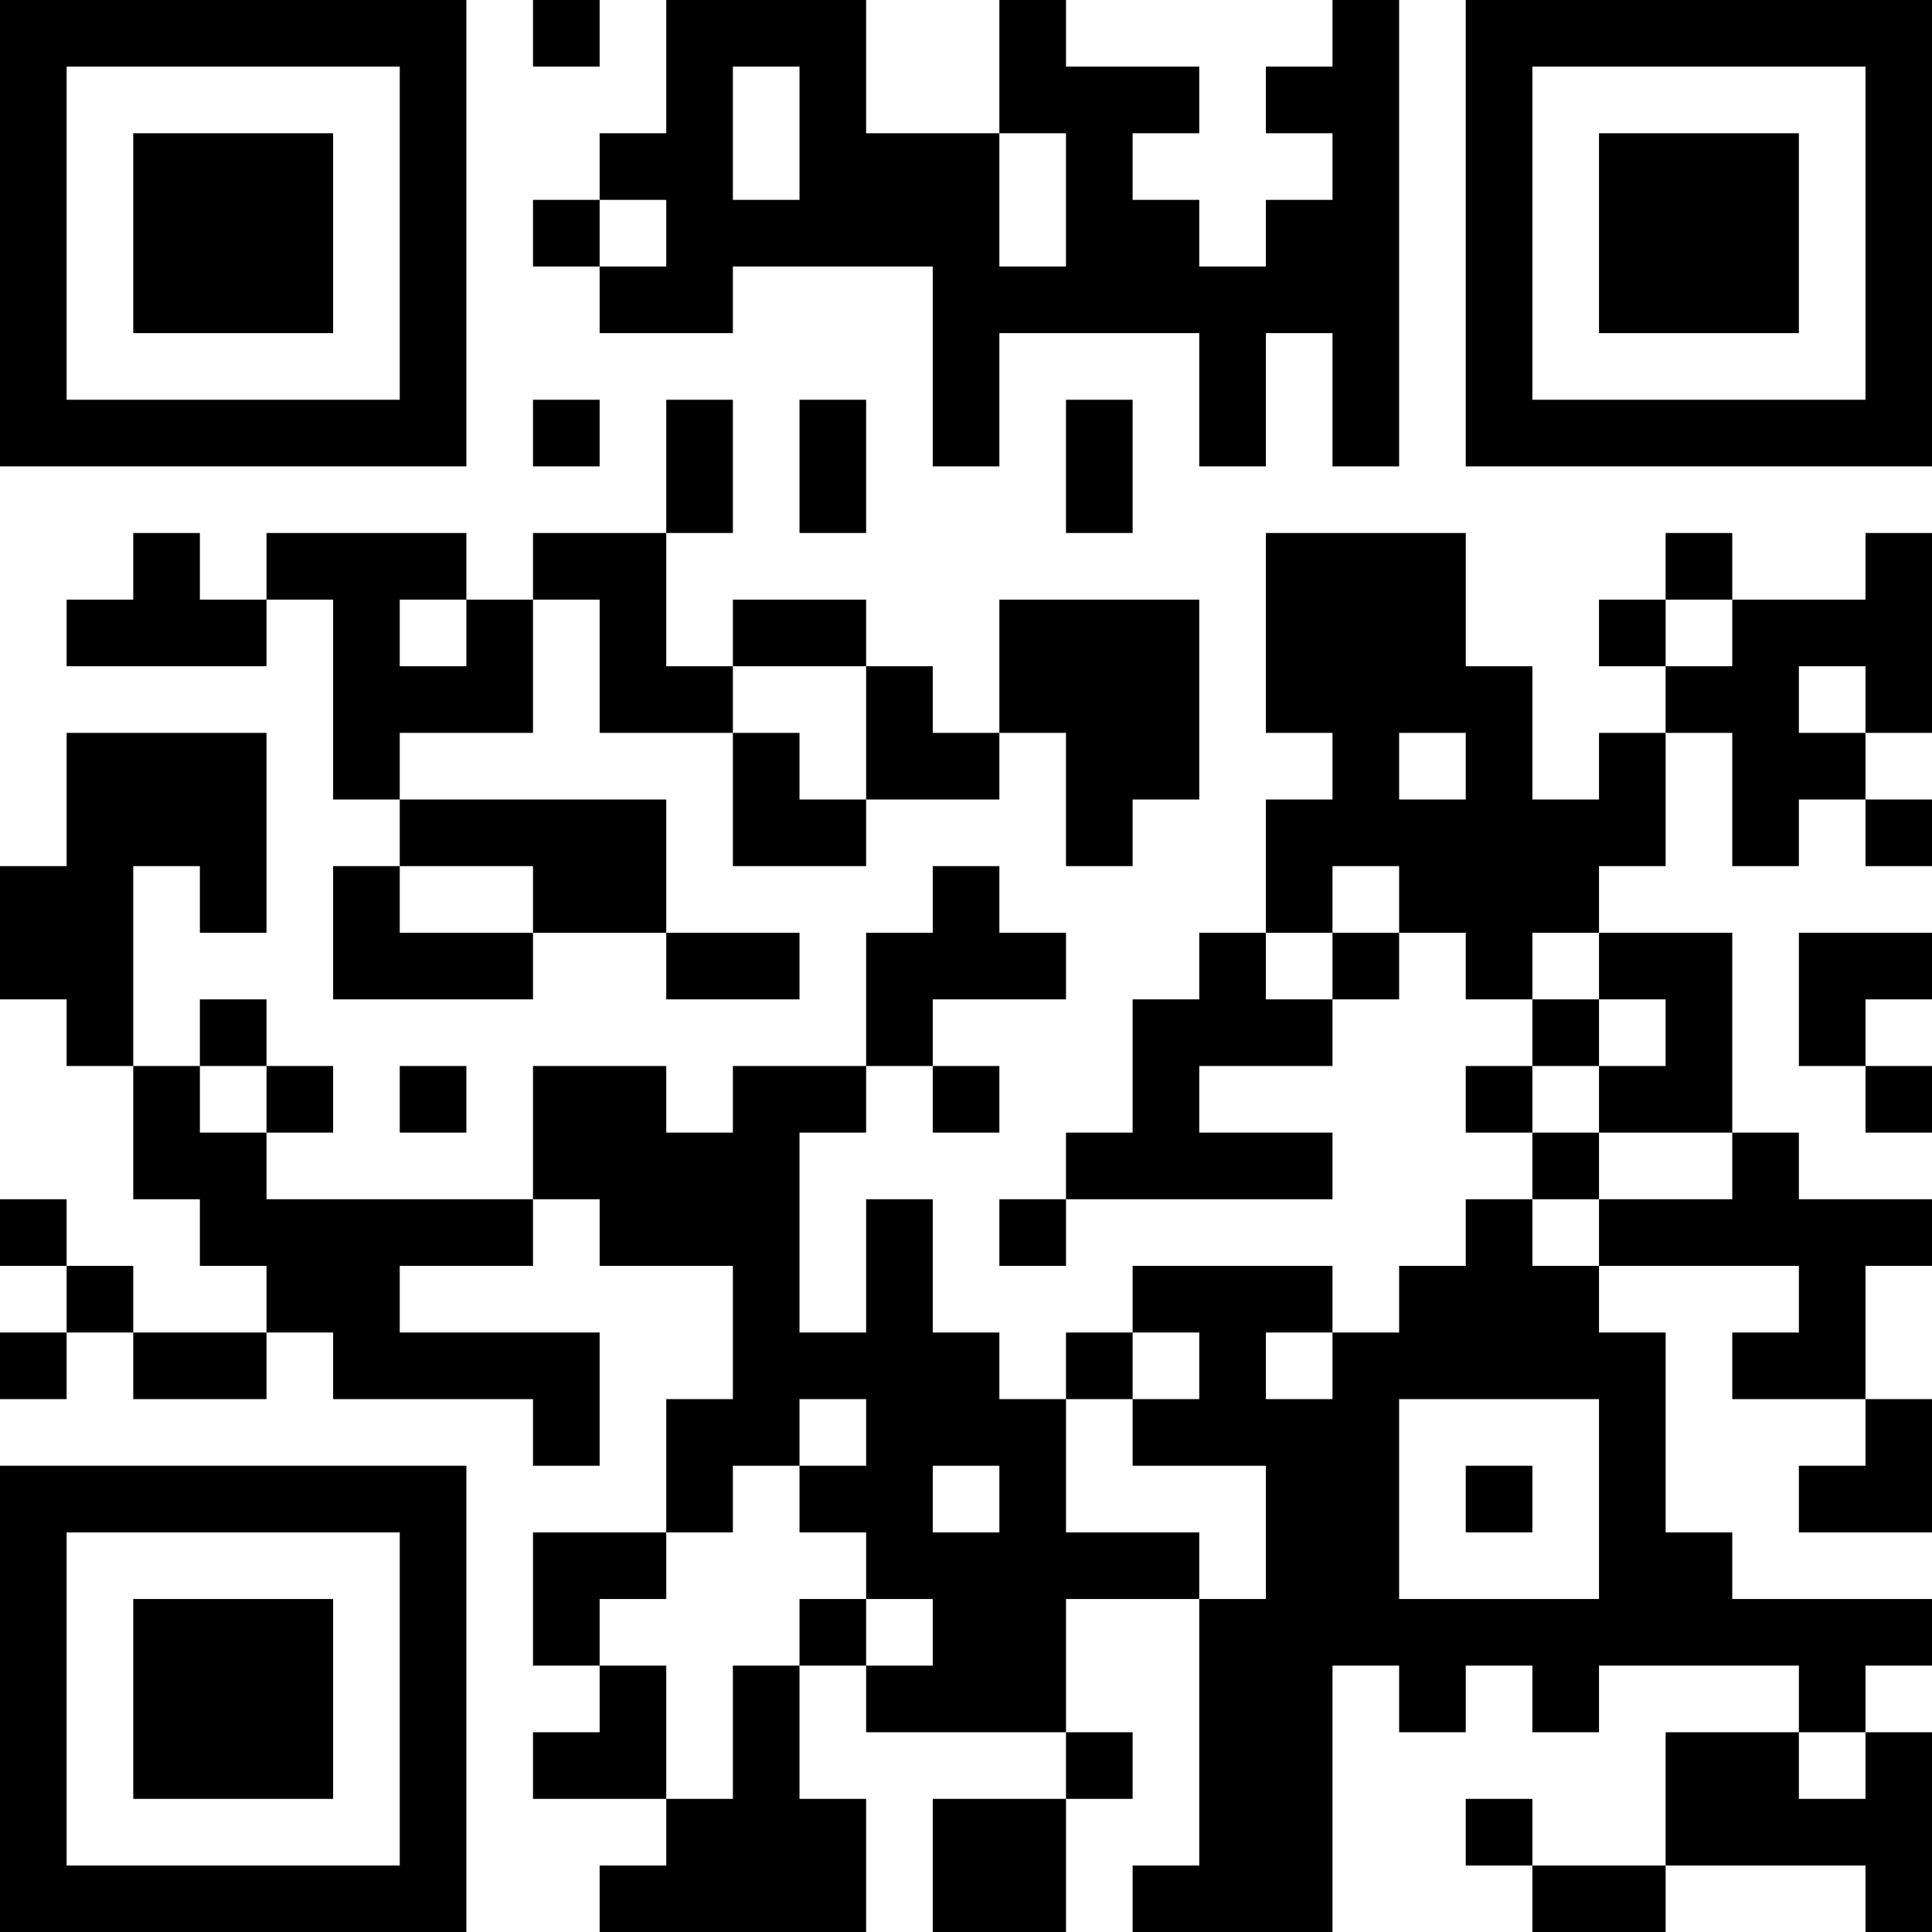 <?xml version="1.0" encoding="UTF-8"?>
<svg xmlns="http://www.w3.org/2000/svg" version="1.1" width="200" height="200" viewBox="0 0 200 200"><rect x="0" y="0" width="200" height="200" fill="#ffffff"/><g transform="scale(6.897)"><g transform="translate(0,0)"><path fill-rule="evenodd" d="M8 0L8 1L9 1L9 0ZM10 0L10 2L9 2L9 3L8 3L8 4L9 4L9 5L11 5L11 4L14 4L14 7L15 7L15 5L18 5L18 7L19 7L19 5L20 5L20 7L21 7L21 0L20 0L20 1L19 1L19 2L20 2L20 3L19 3L19 4L18 4L18 3L17 3L17 2L18 2L18 1L16 1L16 0L15 0L15 2L13 2L13 0ZM11 1L11 3L12 3L12 1ZM15 2L15 4L16 4L16 2ZM9 3L9 4L10 4L10 3ZM8 6L8 7L9 7L9 6ZM10 6L10 8L8 8L8 9L7 9L7 8L4 8L4 9L3 9L3 8L2 8L2 9L1 9L1 10L4 10L4 9L5 9L5 12L6 12L6 13L5 13L5 15L8 15L8 14L10 14L10 15L12 15L12 14L10 14L10 12L6 12L6 11L8 11L8 9L9 9L9 11L11 11L11 13L13 13L13 12L15 12L15 11L16 11L16 13L17 13L17 12L18 12L18 9L15 9L15 11L14 11L14 10L13 10L13 9L11 9L11 10L10 10L10 8L11 8L11 6ZM12 6L12 8L13 8L13 6ZM16 6L16 8L17 8L17 6ZM19 8L19 11L20 11L20 12L19 12L19 14L18 14L18 15L17 15L17 17L16 17L16 18L15 18L15 19L16 19L16 18L20 18L20 17L18 17L18 16L20 16L20 15L21 15L21 14L22 14L22 15L23 15L23 16L22 16L22 17L23 17L23 18L22 18L22 19L21 19L21 20L20 20L20 19L17 19L17 20L16 20L16 21L15 21L15 20L14 20L14 18L13 18L13 20L12 20L12 17L13 17L13 16L14 16L14 17L15 17L15 16L14 16L14 15L16 15L16 14L15 14L15 13L14 13L14 14L13 14L13 16L11 16L11 17L10 17L10 16L8 16L8 18L4 18L4 17L5 17L5 16L4 16L4 15L3 15L3 16L2 16L2 13L3 13L3 14L4 14L4 11L1 11L1 13L0 13L0 15L1 15L1 16L2 16L2 18L3 18L3 19L4 19L4 20L2 20L2 19L1 19L1 18L0 18L0 19L1 19L1 20L0 20L0 21L1 21L1 20L2 20L2 21L4 21L4 20L5 20L5 21L8 21L8 22L9 22L9 20L6 20L6 19L8 19L8 18L9 18L9 19L11 19L11 21L10 21L10 23L8 23L8 25L9 25L9 26L8 26L8 27L10 27L10 28L9 28L9 29L13 29L13 27L12 27L12 25L13 25L13 26L16 26L16 27L14 27L14 29L16 29L16 27L17 27L17 26L16 26L16 24L18 24L18 28L17 28L17 29L20 29L20 25L21 25L21 26L22 26L22 25L23 25L23 26L24 26L24 25L27 25L27 26L25 26L25 28L23 28L23 27L22 27L22 28L23 28L23 29L25 29L25 28L28 28L28 29L29 29L29 26L28 26L28 25L29 25L29 24L26 24L26 23L25 23L25 20L24 20L24 19L27 19L27 20L26 20L26 21L28 21L28 22L27 22L27 23L29 23L29 21L28 21L28 19L29 19L29 18L27 18L27 17L26 17L26 14L24 14L24 13L25 13L25 11L26 11L26 13L27 13L27 12L28 12L28 13L29 13L29 12L28 12L28 11L29 11L29 8L28 8L28 9L26 9L26 8L25 8L25 9L24 9L24 10L25 10L25 11L24 11L24 12L23 12L23 10L22 10L22 8ZM6 9L6 10L7 10L7 9ZM25 9L25 10L26 10L26 9ZM11 10L11 11L12 11L12 12L13 12L13 10ZM27 10L27 11L28 11L28 10ZM21 11L21 12L22 12L22 11ZM6 13L6 14L8 14L8 13ZM20 13L20 14L19 14L19 15L20 15L20 14L21 14L21 13ZM23 14L23 15L24 15L24 16L23 16L23 17L24 17L24 18L23 18L23 19L24 19L24 18L26 18L26 17L24 17L24 16L25 16L25 15L24 15L24 14ZM27 14L27 16L28 16L28 17L29 17L29 16L28 16L28 15L29 15L29 14ZM3 16L3 17L4 17L4 16ZM6 16L6 17L7 17L7 16ZM17 20L17 21L16 21L16 23L18 23L18 24L19 24L19 22L17 22L17 21L18 21L18 20ZM19 20L19 21L20 21L20 20ZM12 21L12 22L11 22L11 23L10 23L10 24L9 24L9 25L10 25L10 27L11 27L11 25L12 25L12 24L13 24L13 25L14 25L14 24L13 24L13 23L12 23L12 22L13 22L13 21ZM21 21L21 24L24 24L24 21ZM14 22L14 23L15 23L15 22ZM22 22L22 23L23 23L23 22ZM27 26L27 27L28 27L28 26ZM0 0L0 7L7 7L7 0ZM1 1L1 6L6 6L6 1ZM2 2L2 5L5 5L5 2ZM22 0L22 7L29 7L29 0ZM23 1L23 6L28 6L28 1ZM24 2L24 5L27 5L27 2ZM0 22L0 29L7 29L7 22ZM1 23L1 28L6 28L6 23ZM2 24L2 27L5 27L5 24Z" fill="#000000"/></g></g></svg>
